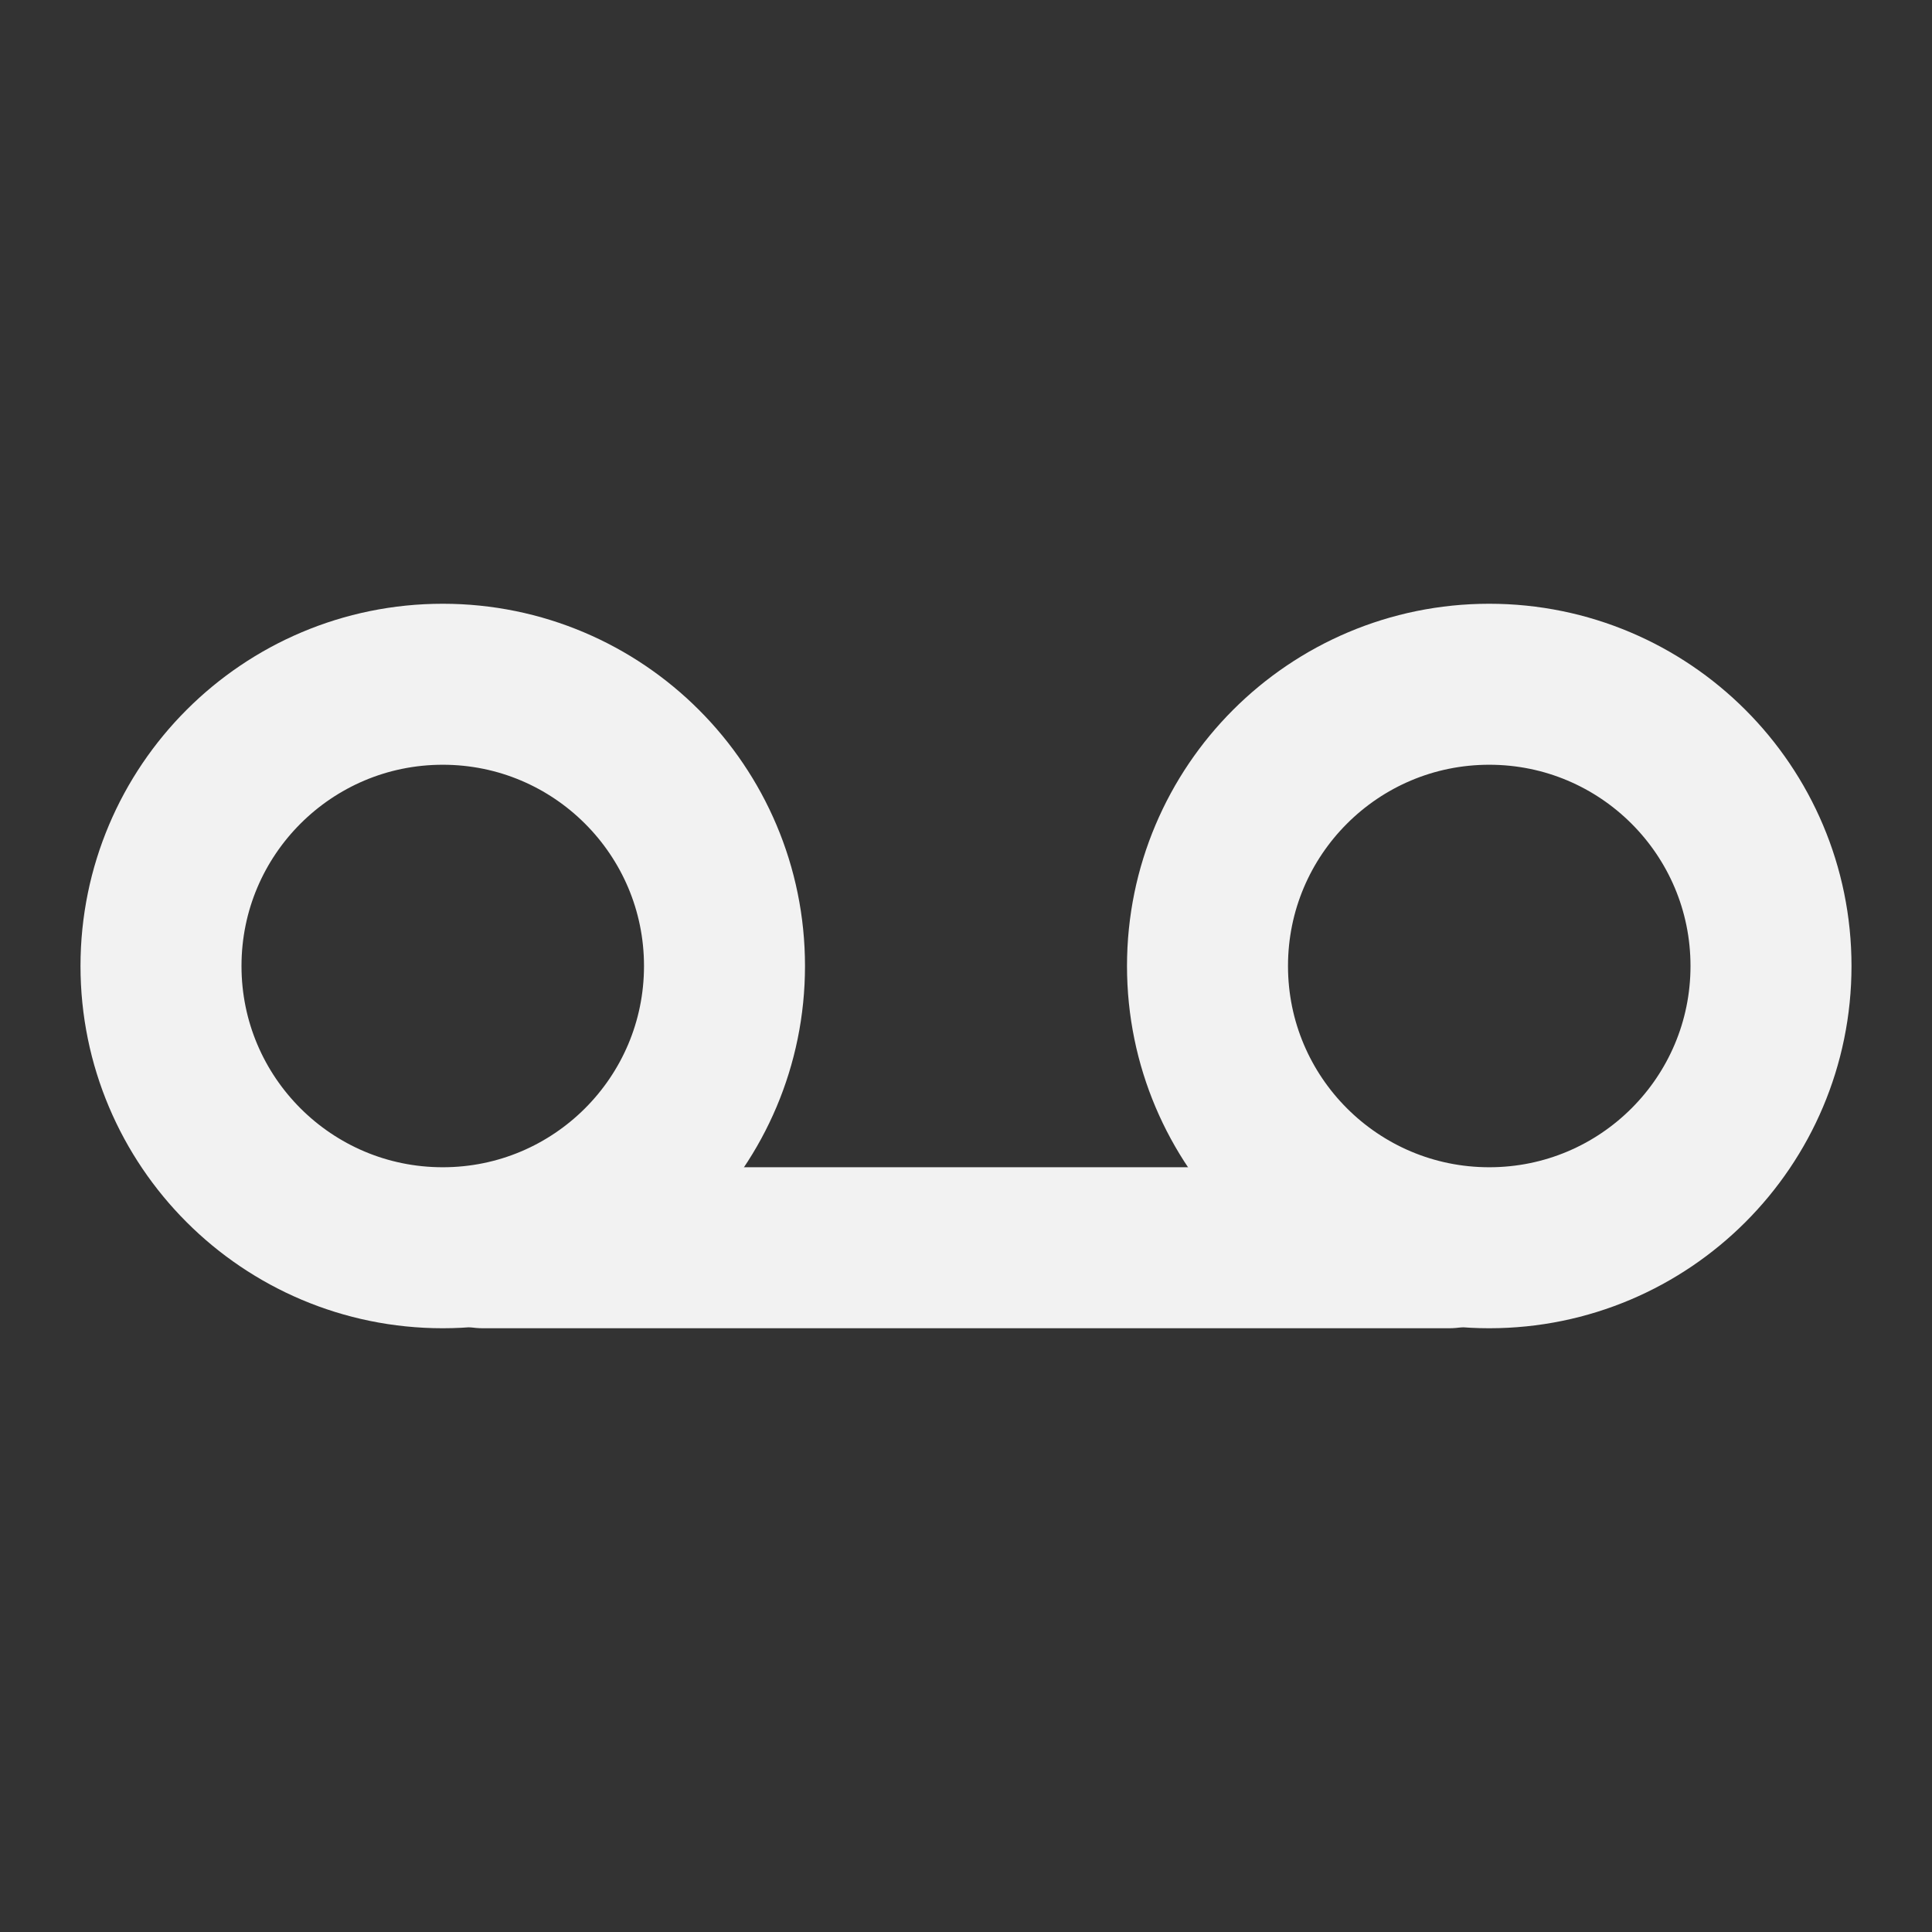 <?xml version="1.0" encoding="UTF-8"?><svg width="24" height="24" viewBox="0 0 48 48" fill="none" xmlns="http://www.w3.org/2000/svg"><rect x="0" y="0" width="48" height="48" fill="#333333" stroke="none"/><path d="M11 31C14.866 31 18 27.866 18 24C18 20.134 14.866 17 11 17C7.134 17 4 20.134 4 24C4 27.866 7.134 31 11 31Z" fill="none" stroke="#F2F2F2" stroke-width="4" stroke-linejoin="round"/><path d="M37 31C40.866 31 44 27.866 44 24C44 20.134 40.866 17 37 17C33.134 17 30 20.134 30 24C30 27.866 33.134 31 37 31Z" fill="none" stroke="#F2F2F2" stroke-width="4" stroke-linejoin="round"/><path d="M12 31H36" stroke="#F2F2F2" stroke-width="4" stroke-linecap="round" stroke-linejoin="round"/></svg>